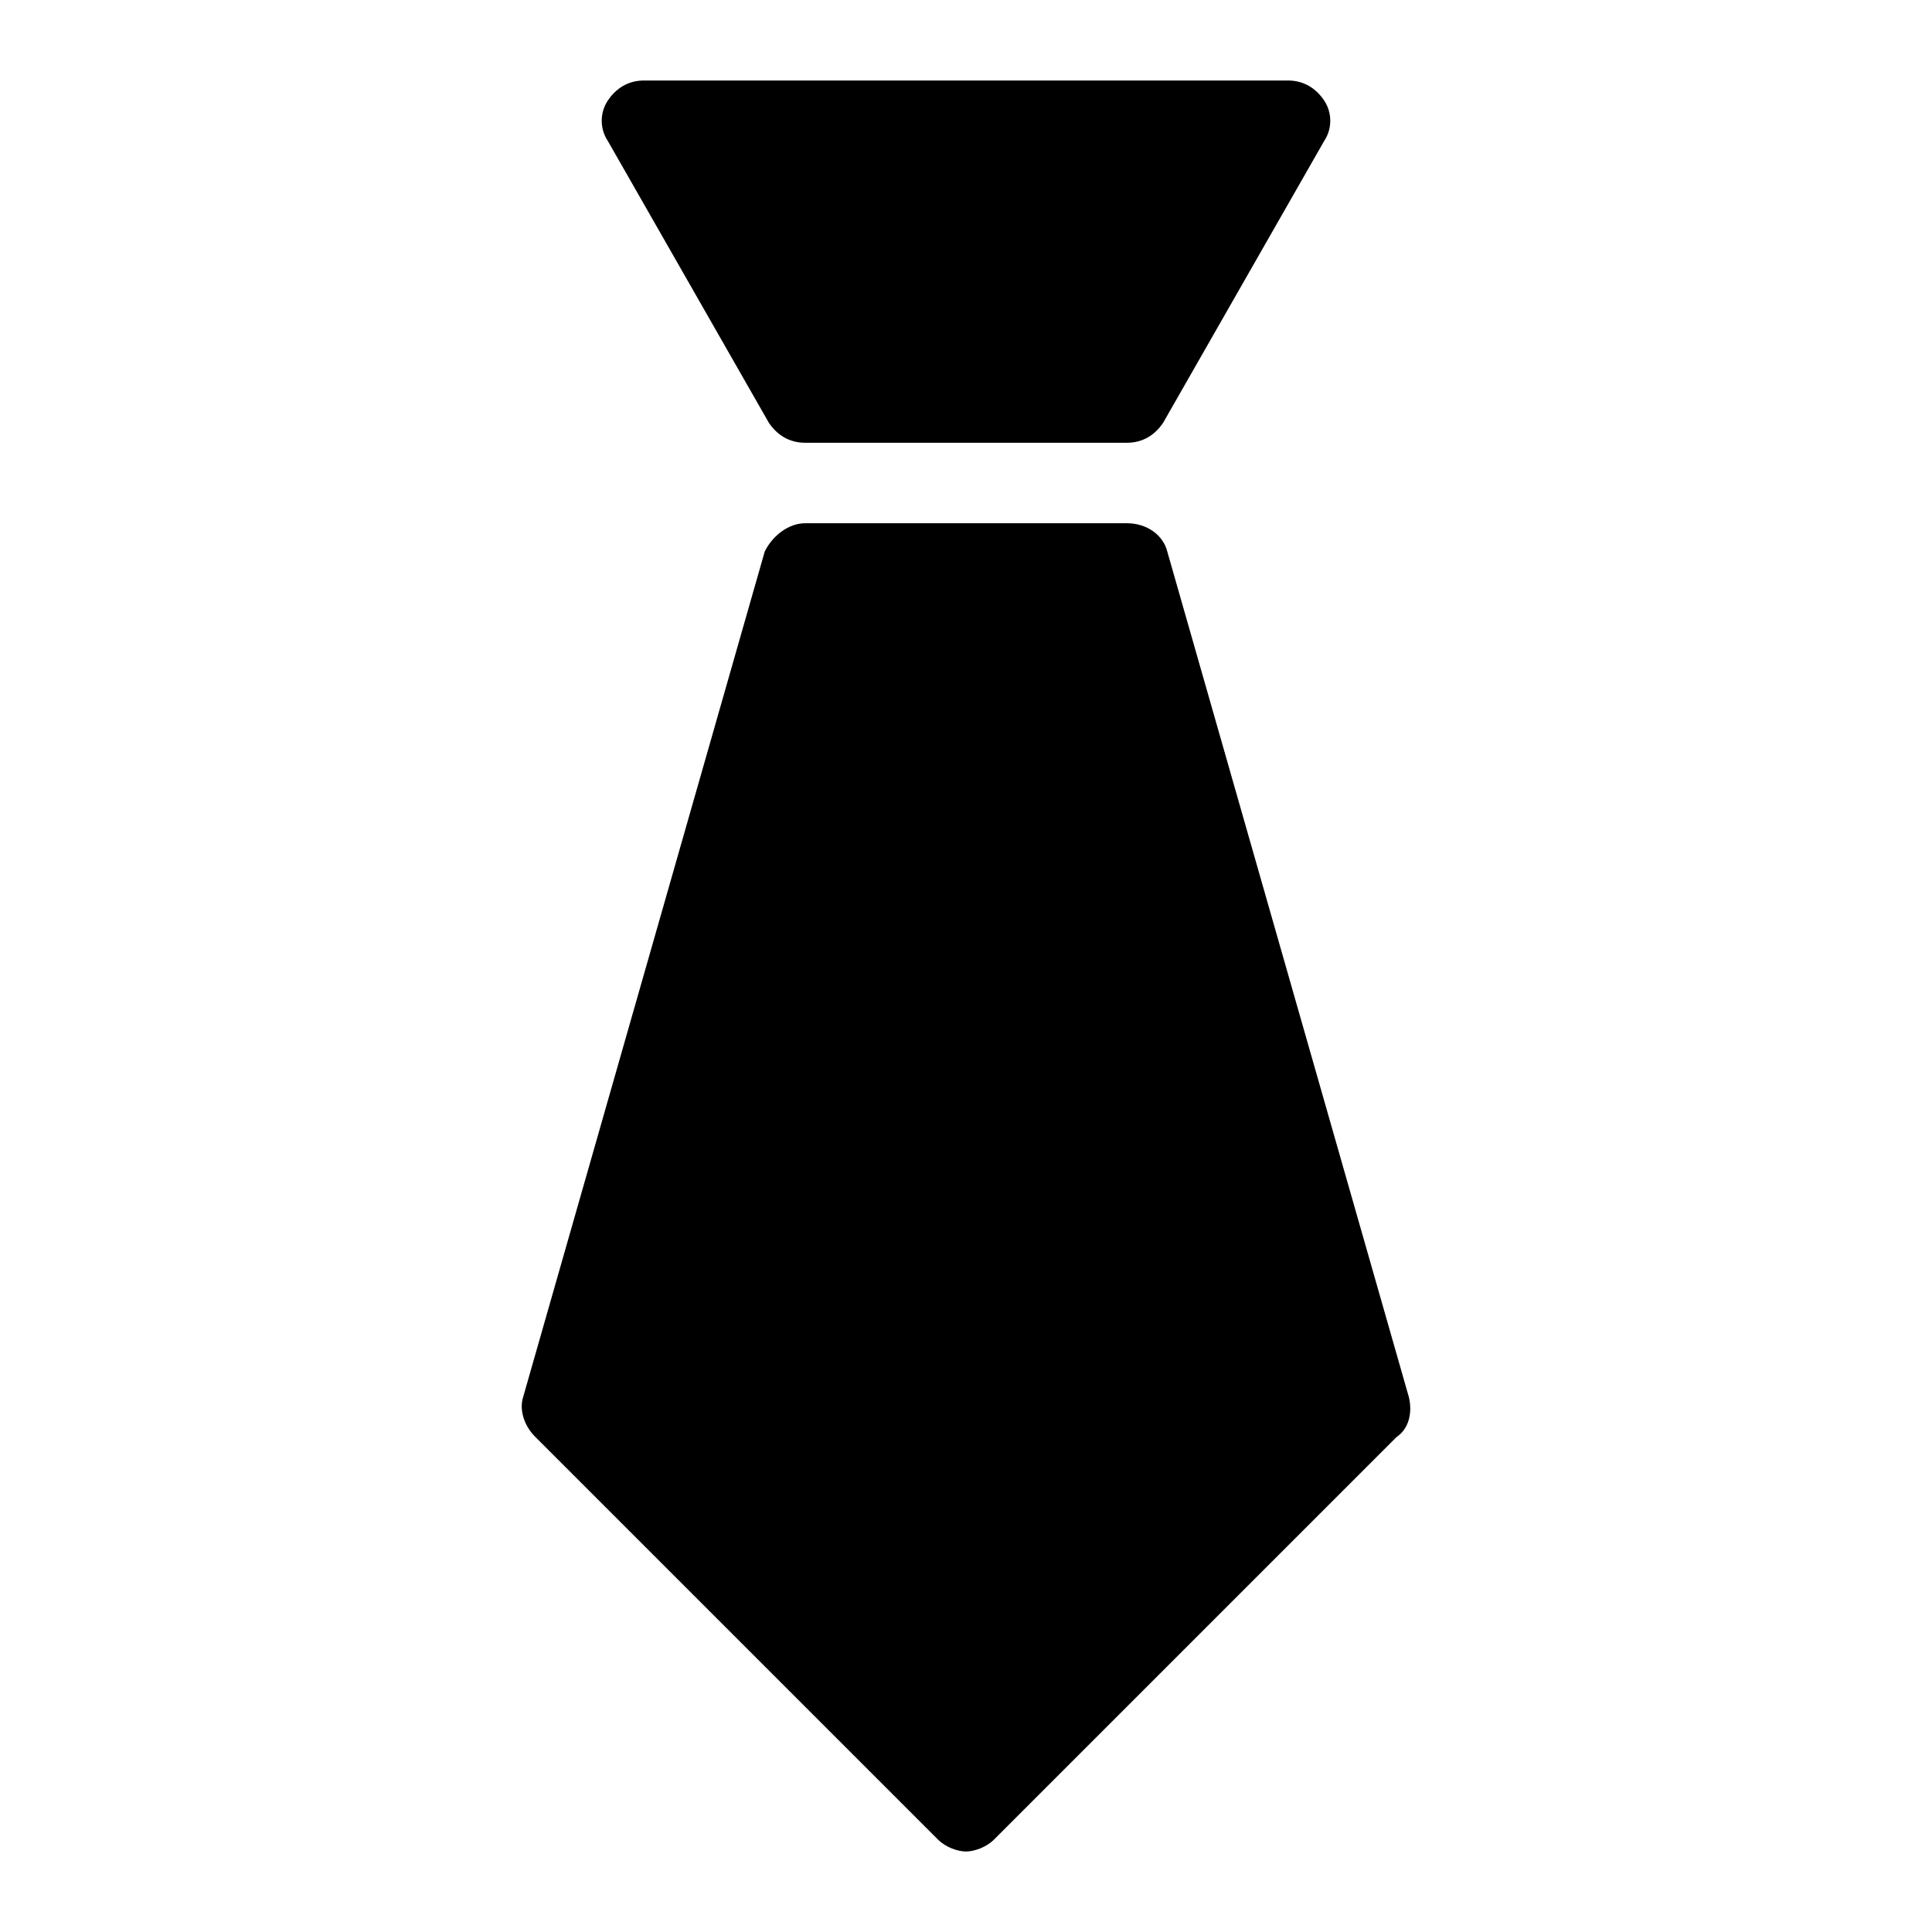 <?xml version="1.0" encoding="utf-8"?>
<!-- Generator: Adobe Illustrator 19.1.0, SVG Export Plug-In . SVG Version: 6.00 Build 0)  -->
<!DOCTYPE svg PUBLIC "-//W3C//DTD SVG 1.1//EN" "http://www.w3.org/Graphics/SVG/1.1/DTD/svg11.dtd">
<svg version="1.1" id="Layer_1" xmlns="http://www.w3.org/2000/svg" xmlns:xlink="http://www.w3.org/1999/xlink" x="0px" y="0px"
	 width="48px" height="48px" viewBox="0 0 48 48" enable-background="new 0 0 48 48" xml:space="preserve">
<path d="M19.1,10.5c0.2,0.3,0.5,0.5,0.9,0.5h8c0.4,0,0.7-0.2,0.9-0.5l4-7c0.2-0.3,0.2-0.7,0-1S32.4,2,32,2H16
	c-0.4,0-0.7,0.2-0.9,0.5s-0.2,0.7,0,1L19.1,10.5z"/>
<path d="M35,34.7l-6-21c-0.1-0.4-0.5-0.7-1-0.7h-8c-0.4,0-0.8,0.3-1,0.7l-6,21c-0.1,0.3,0,0.7,0.3,1l10,10c0.2,0.2,0.5,0.3,0.7,0.3
	s0.5-0.1,0.7-0.3l10-10C35,35.5,35.1,35.1,35,34.7z"/>
</svg>
